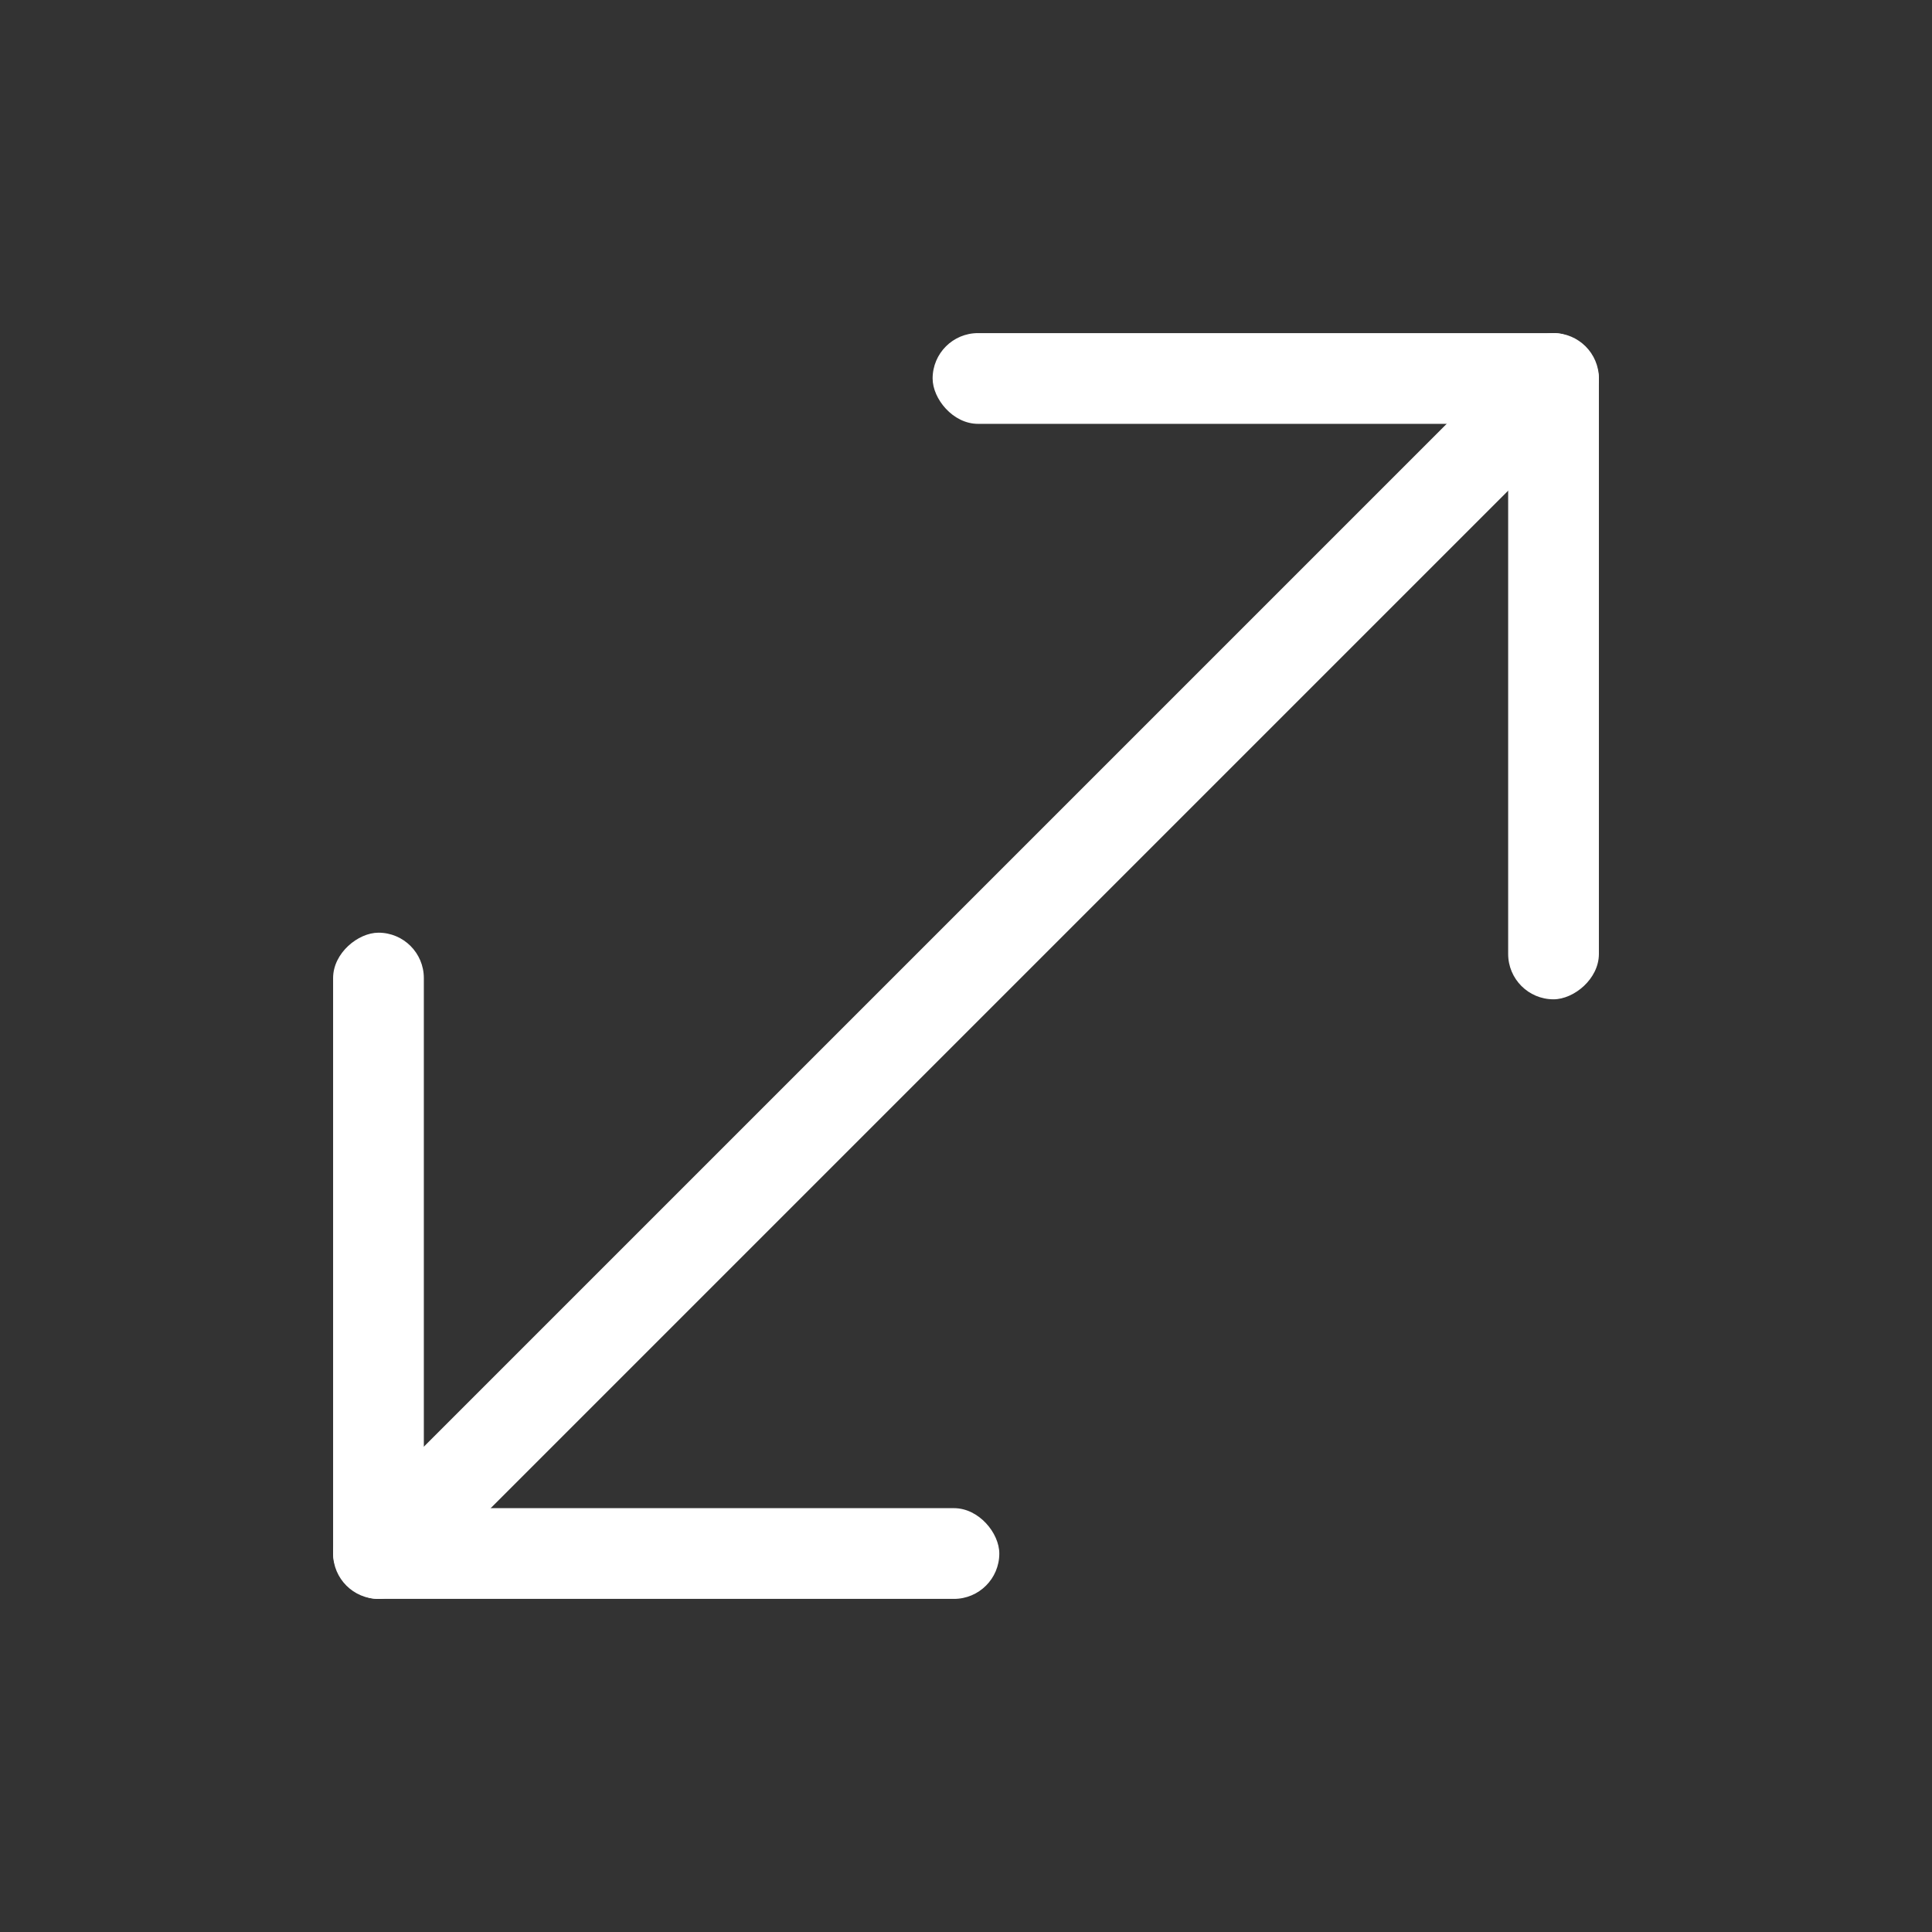 <svg width="29" height="29" viewBox="0 0 29 29" fill="none" xmlns="http://www.w3.org/2000/svg">
<rect x="0" y="0" width="29" height="29" fill="#333333" stroke="none"/>
<rect x="13.999" y="5" width="10" height="1.362" rx="0.681" fill="white"/>
<rect x="24" y="5" width="10" height="1.362" rx="0.681" transform="rotate(90 24 5)" fill="white"/>
<rect x="15" y="24" width="10" height="1.362" rx="0.681" transform="rotate(-180 15 24)" fill="white"/>
<rect x="5" y="24" width="10" height="1.362" rx="0.681" transform="rotate(-90 5 24)" fill="white"/>
<rect x="5" y="23.077" width="25.565" height="1.362" rx="0.681" transform="rotate(-45 5 23.077)" fill="white"/>
</svg>
